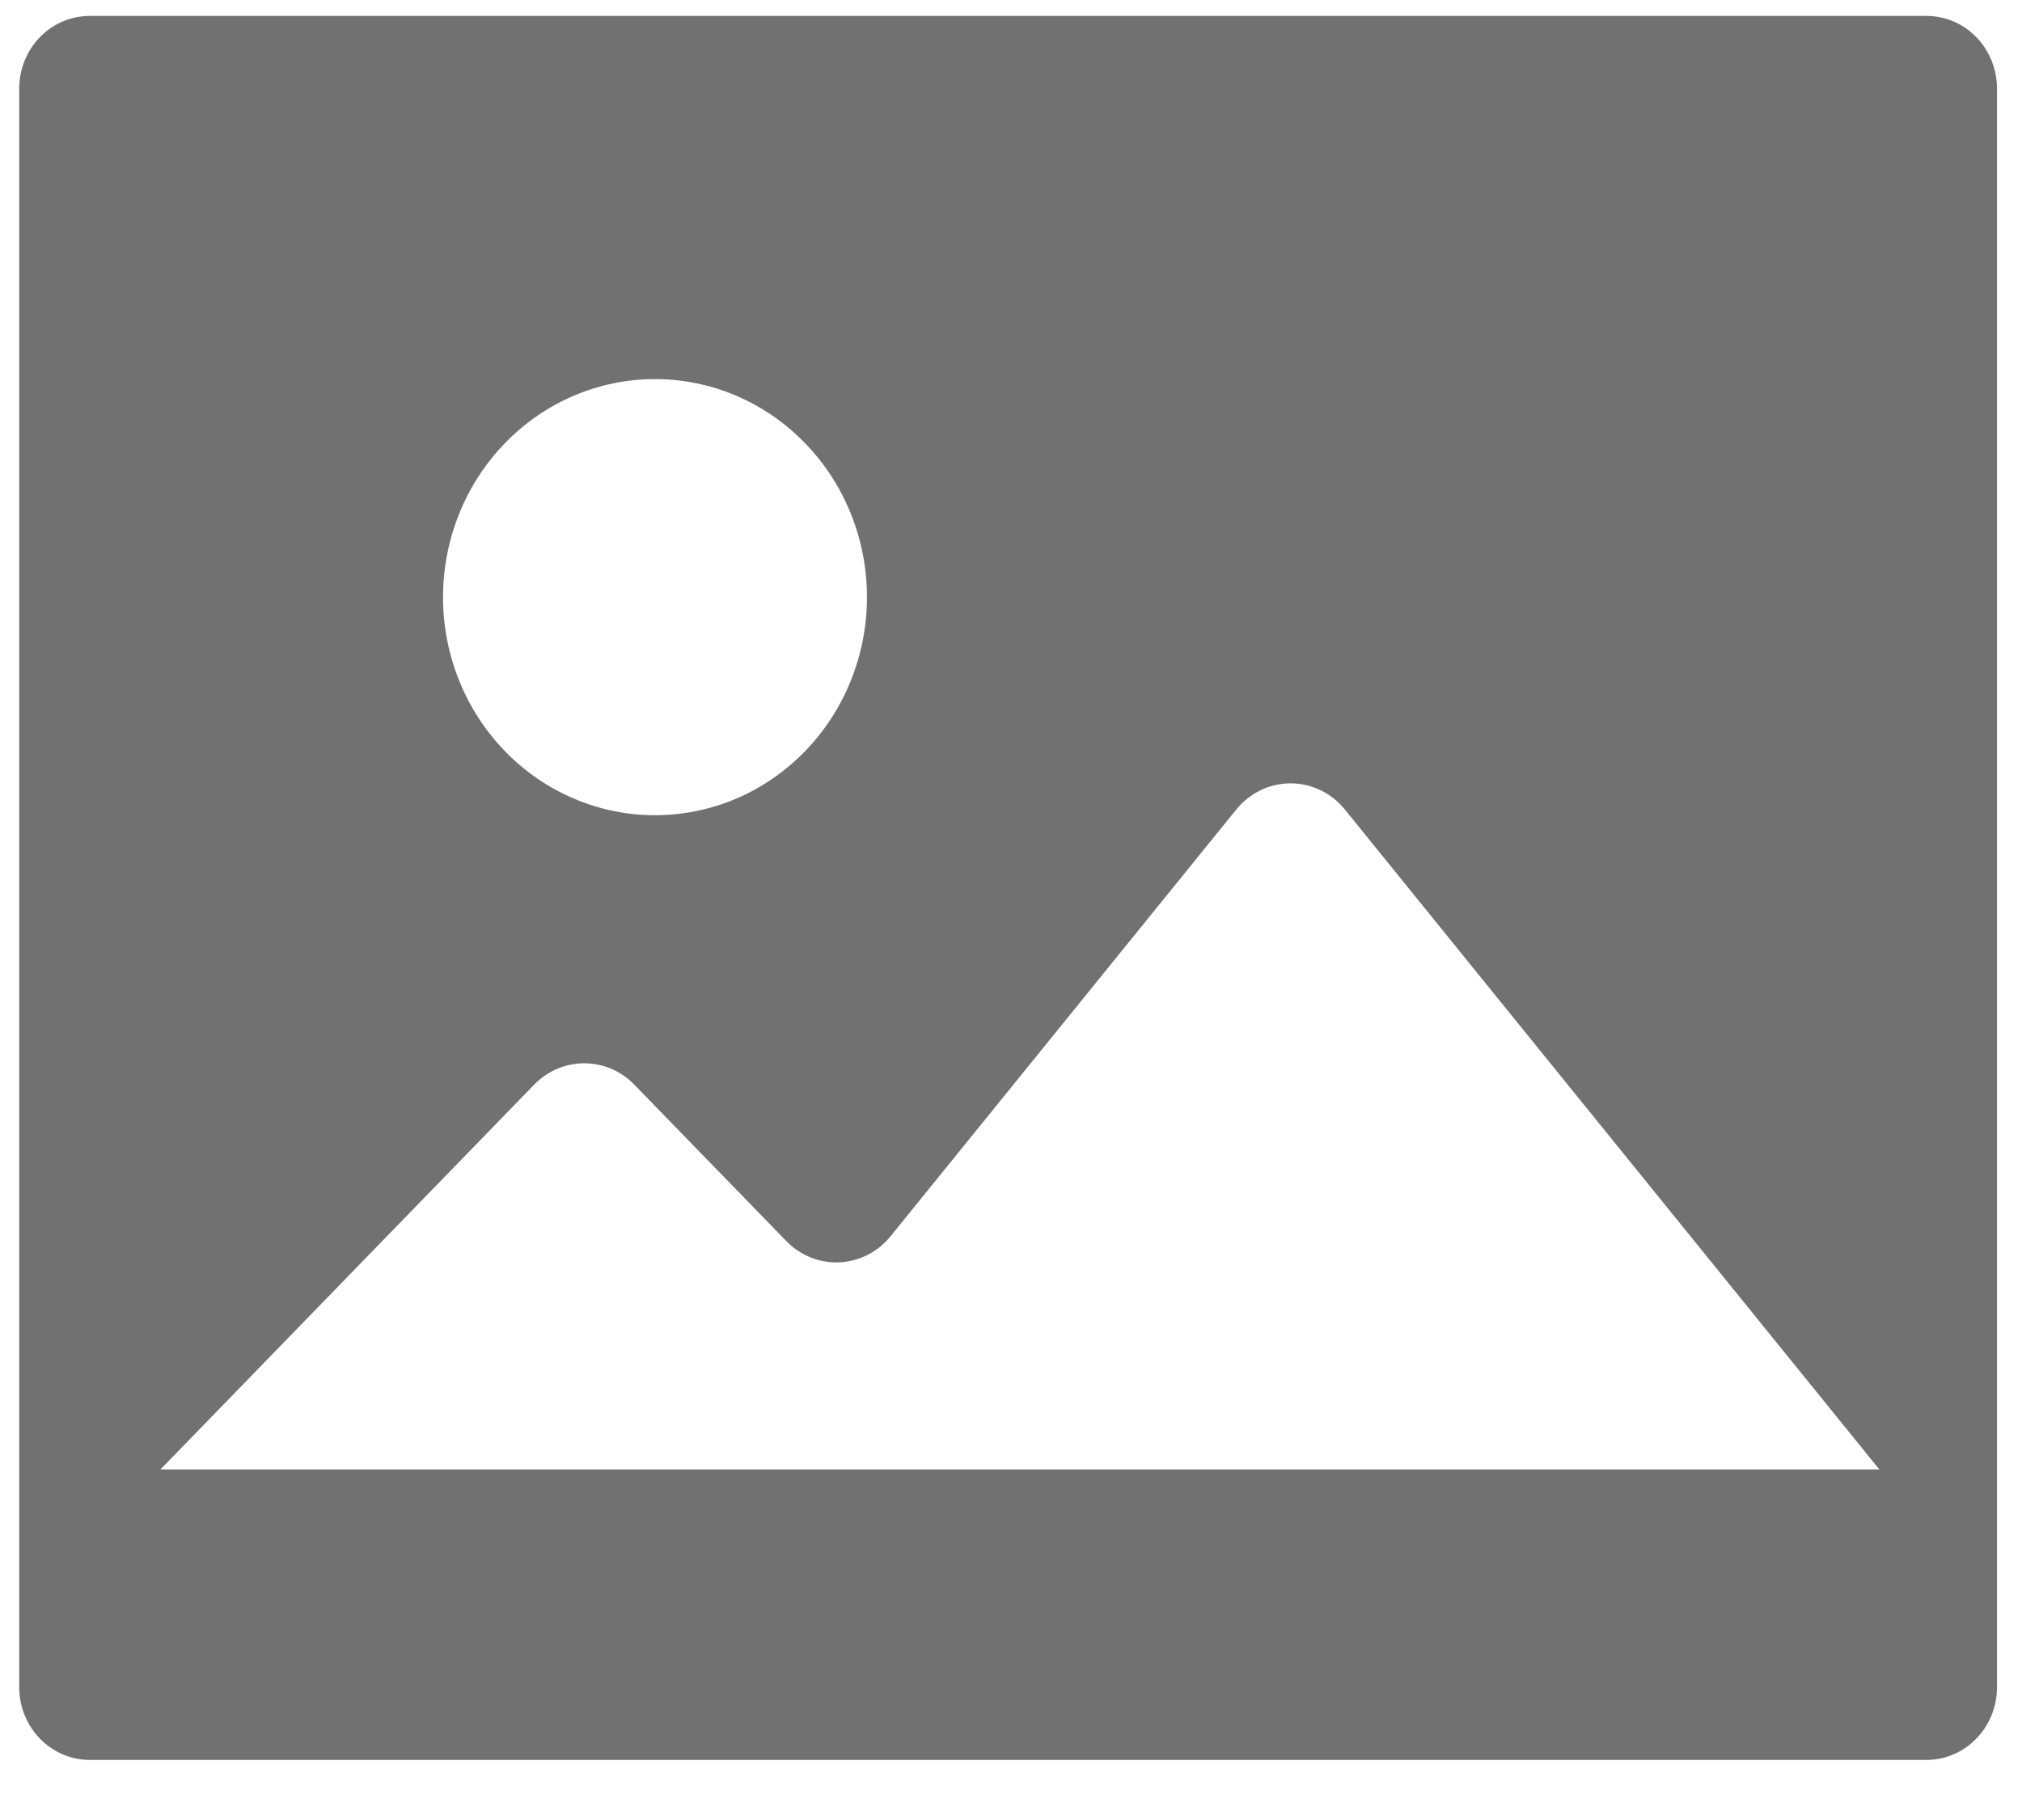 <svg width="30" height="27" viewBox="0 0 30 27" fill="none" xmlns="http://www.w3.org/2000/svg">
<path d="M1.333 26.109C1.055 26.109 0.789 25.995 0.592 25.793C0.396 25.591 0.285 25.317 0.285 25.031V1.314C0.285 1.028 0.396 0.754 0.592 0.551C0.789 0.349 1.055 0.236 1.333 0.236H28.581C28.859 0.236 29.126 0.349 29.322 0.551C29.519 0.754 29.629 1.028 29.629 1.314V25.031C29.629 25.317 29.519 25.591 29.322 25.793C29.126 25.995 28.859 26.109 28.581 26.109H1.333ZM11.666 18.411L9.409 16.089C9.213 15.887 8.946 15.774 8.668 15.774C8.39 15.774 8.124 15.887 7.927 16.089L2.381 21.799H27.883L19.954 12.01C19.856 11.888 19.733 11.79 19.593 11.723C19.454 11.656 19.302 11.621 19.148 11.621C18.994 11.621 18.842 11.656 18.703 11.723C18.564 11.79 18.441 11.888 18.342 12.01L13.213 18.34C13.12 18.455 13.004 18.549 12.874 18.616C12.743 18.682 12.601 18.72 12.455 18.727C12.31 18.734 12.164 18.709 12.028 18.655C11.893 18.6 11.769 18.517 11.666 18.411ZM6.573 8.86C6.573 9.285 6.655 9.706 6.813 10.098C6.971 10.491 7.203 10.847 7.495 11.147C7.787 11.448 8.134 11.686 8.516 11.848C8.897 12.011 9.306 12.094 9.719 12.094C10.132 12.094 10.541 12.01 10.923 11.848C11.304 11.685 11.651 11.446 11.943 11.146C12.235 10.845 12.466 10.489 12.624 10.096C12.782 9.703 12.863 9.283 12.863 8.858C12.863 8 12.531 7.177 11.941 6.571C11.351 5.964 10.551 5.623 9.717 5.624C8.883 5.624 8.083 5.965 7.494 6.572C6.904 7.179 6.573 8.002 6.573 8.86Z" fill="#717171"/>
</svg>
